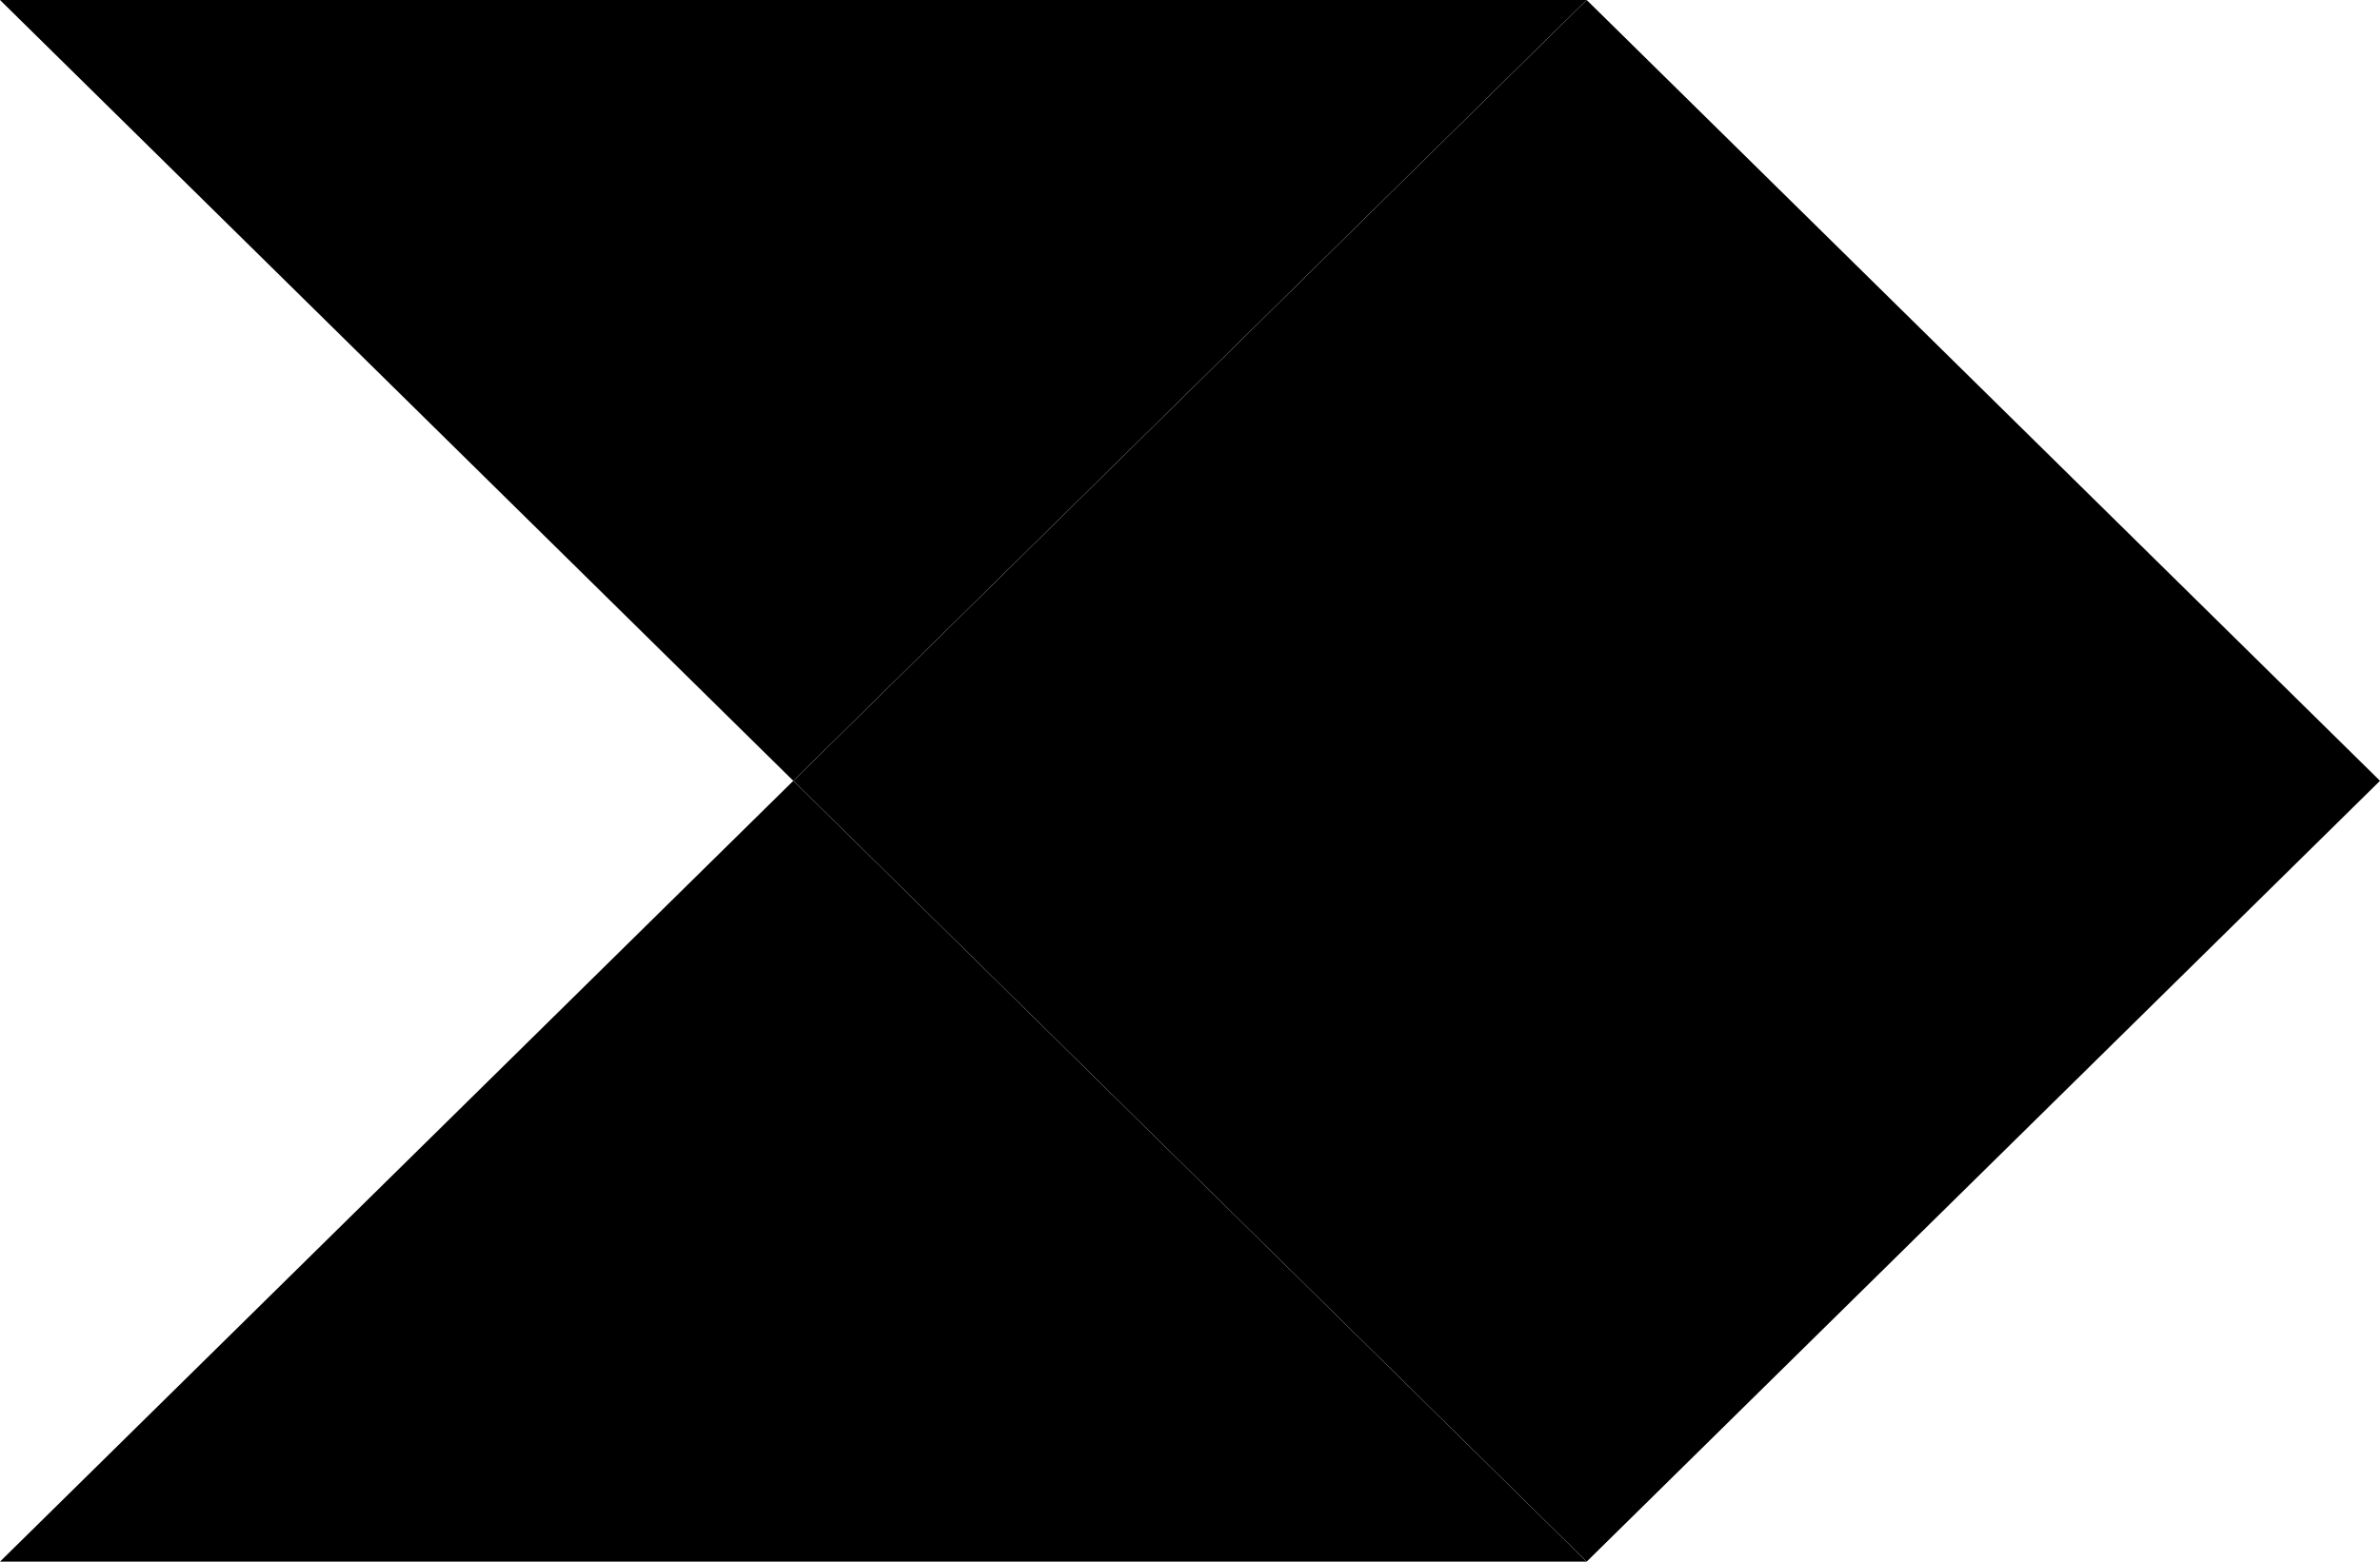 <svg xmlns="http://www.w3.org/2000/svg" viewBox="0 0 255.995 167.993">
  <path d="m0 167.993 85.327-83.996 85.327 83.996z"/>
  <path d="M170.654 0H0l85.327 83.997z"/>
  <path d="M255.995 83.997 170.668 0 85.34 83.997l85.327 83.996z"/>
</svg>
